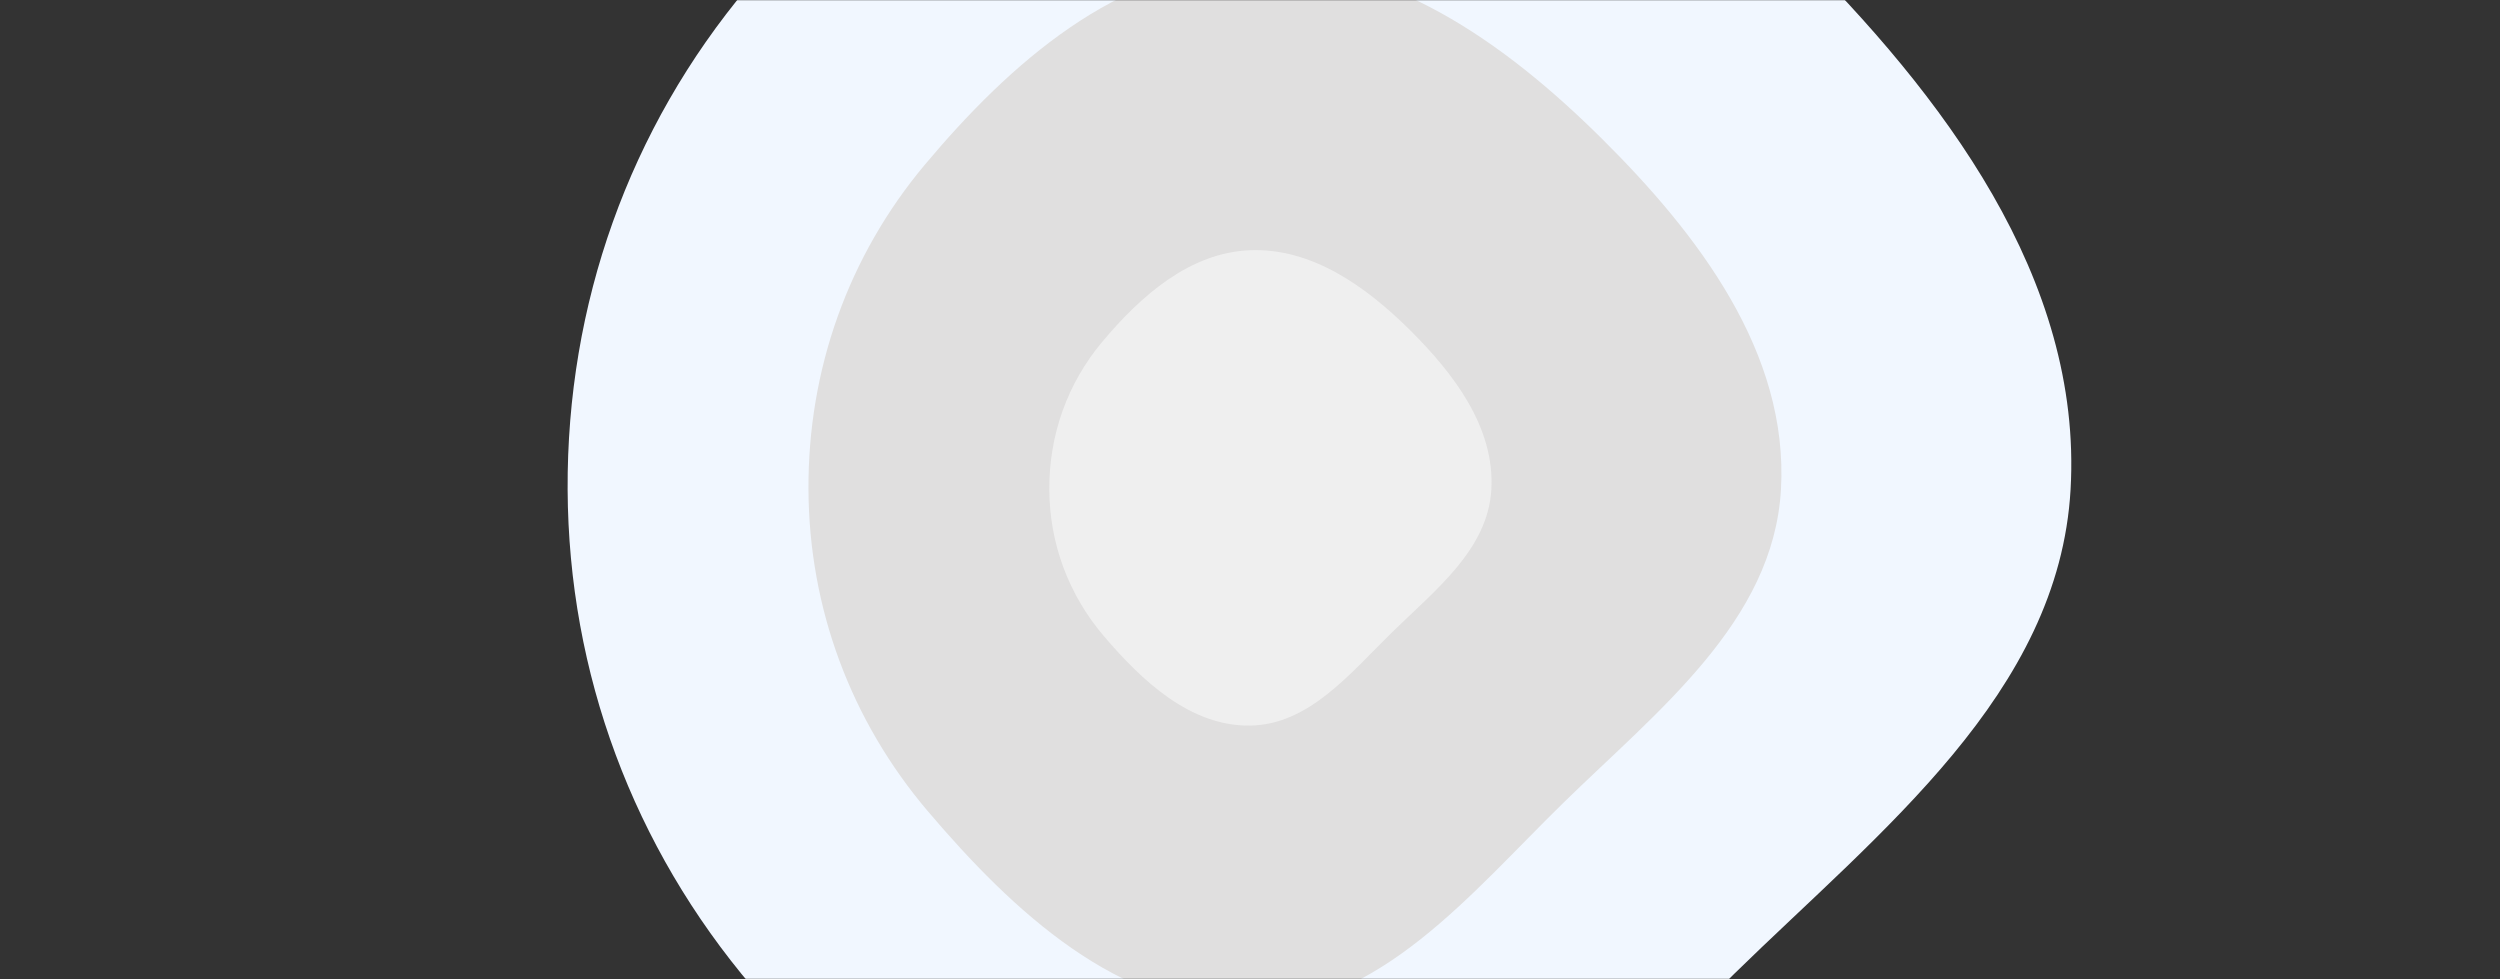 <svg xmlns="http://www.w3.org/2000/svg" version="1.1" xmlns:xlink="http://www.w3.org/1999/xlink" xmlns:svgjs="http://svgjs.com/svgjs" width="1430" height="560" preserveAspectRatio="none" viewBox="0 0 1430 560"><rect x="0" y="0" width="1430" height="560" fill="#333333" stroke="none"/><g mask="url(&quot;#SvgjsMask1002&quot;)" fill="none"><path d="M715 739.1C829.85 737.54 909.89 637.31 992 557 1075.54 475.3 1177.71 396.65 1184.37 280 1191.27 159.33 1111.44 54.51 1025.59-30.59 940.18-115.25 835.16-190.05 715-185.36 597.97-180.8 502.98-97.03 427.7-7.3 359.73 73.76 324.17 174.23 324.68 280 325.19 385.2 362.25 484.48 430.39 564.61 505.32 652.74 599.33 740.67 715 739.1" fill="rgba(241, 247, 255, 1)"></path><path d="M715 577.07C789.32 576.05 841.1 511.2 894.23 459.23 948.29 406.37 1014.4 355.48 1018.71 280 1023.18 201.92 971.52 134.1 915.97 79.03 860.71 24.25 792.75-24.15 715-21.11 639.28-18.17 577.81 36.04 529.1 94.1 485.12 146.55 462.11 211.56 462.44 280 462.77 348.07 486.75 412.31 530.84 464.16 579.33 521.19 640.16 578.08 715 577.07" fill="rgba(224, 223, 223, 1)"></path><path d="M715 415.03C748.78 414.57 772.32 385.09 796.47 361.47 821.04 337.44 851.09 314.31 853.05 280 855.08 244.51 831.6 213.68 806.35 188.65 781.23 163.75 750.34 141.75 715 143.13 680.58 144.47 652.64 169.11 630.5 195.5 610.51 219.34 600.05 248.89 600.2 280 600.35 310.94 611.25 340.14 631.29 363.71 653.33 389.63 680.98 415.49 715 415.03" fill="rgba(239, 239, 239, 1)"></path></g><defs><mask id="SvgjsMask1002"><rect width="1430" height="560" fill="#ffffff"></rect></mask></defs></svg>
